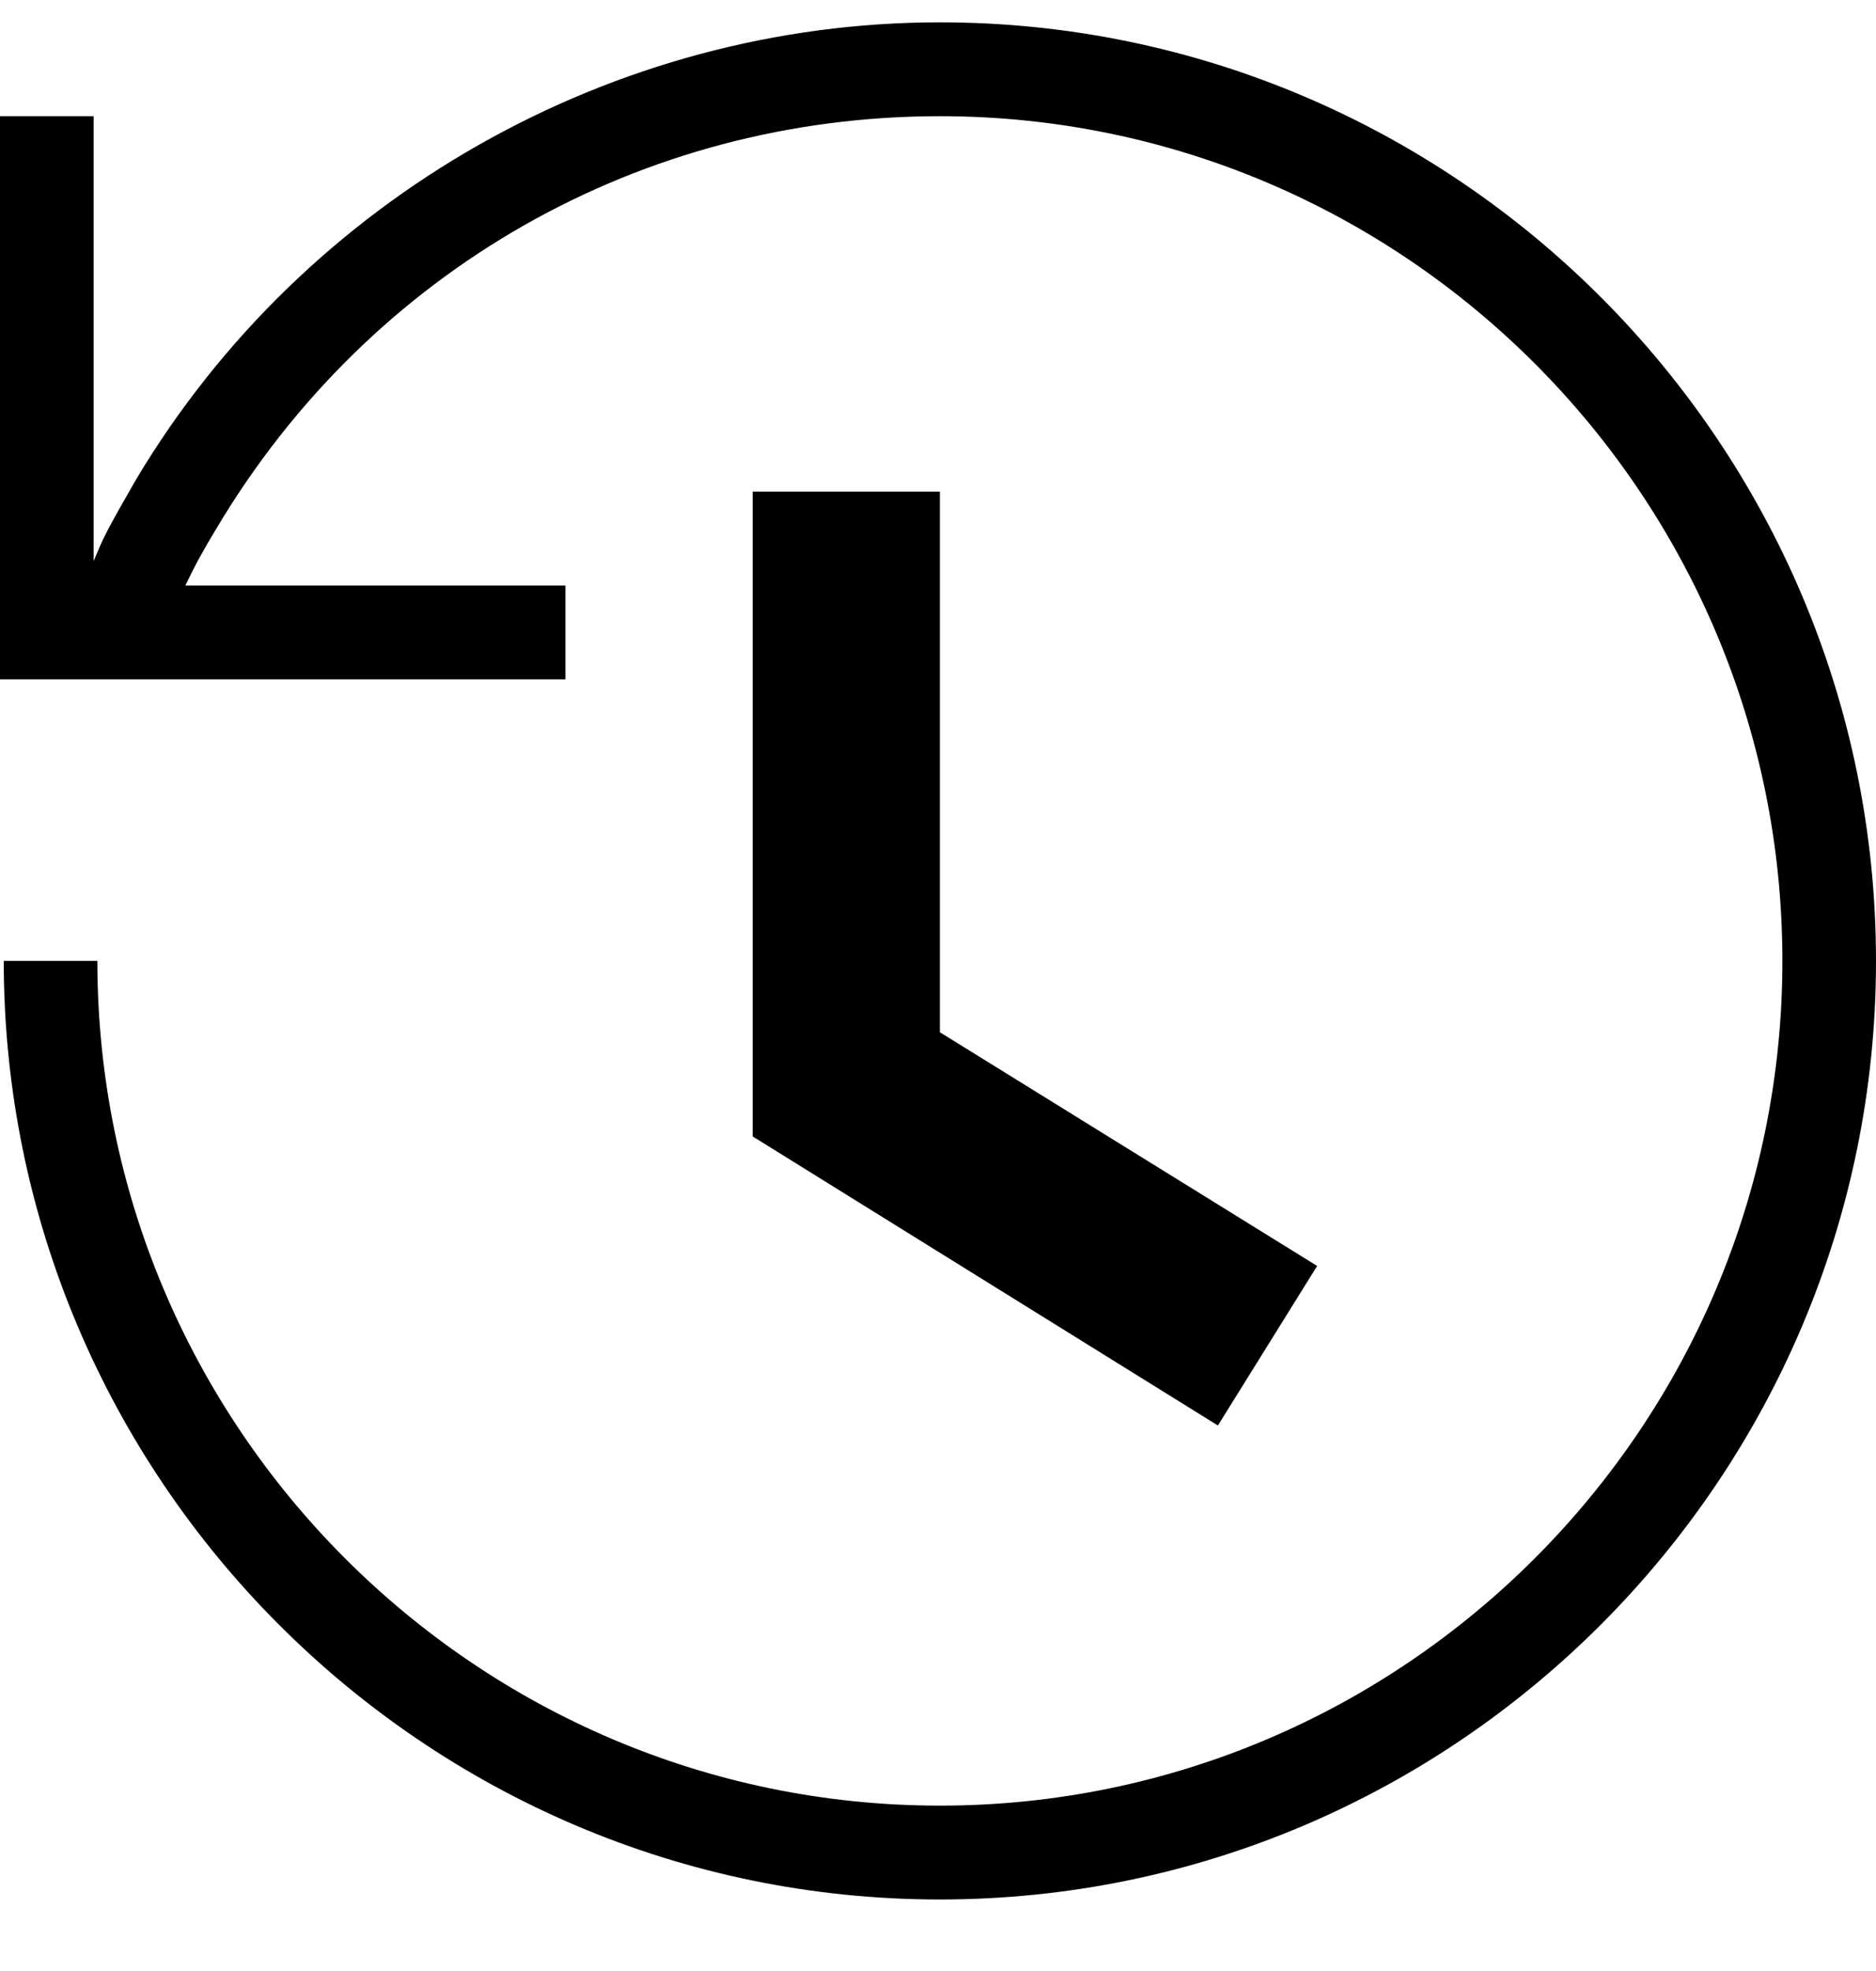 <svg width="20" height="21" viewBox="0 0 20 21" fill="none" xmlns="http://www.w3.org/2000/svg">
<path d="M12.984 15.188L8.024 12.108V5.238H10.02V10.998L14.042 13.488L12.984 15.188ZM20 10.238C20 15.748 15.519 20.238 10.02 20.238C4.521 20.238 0.04 15.748 0.04 10.238H1.038C1.038 15.198 5.07 19.238 10.02 19.238C14.97 19.238 19.002 15.198 19.002 10.238C19.002 5.278 14.97 1.238 10.02 1.238C6.836 1.238 3.952 2.878 2.315 5.618C2.206 5.798 2.096 5.988 2.006 6.178C1.996 6.198 1.986 6.218 1.976 6.238H6.028V7.238H0V1.238H0.998V5.978C1.038 5.888 1.068 5.808 1.108 5.728C1.218 5.508 1.337 5.308 1.457 5.098C3.253 2.098 6.537 0.238 10.02 0.238C15.519 0.238 20 4.728 20 10.238Z" fill="black"/>
</svg>
